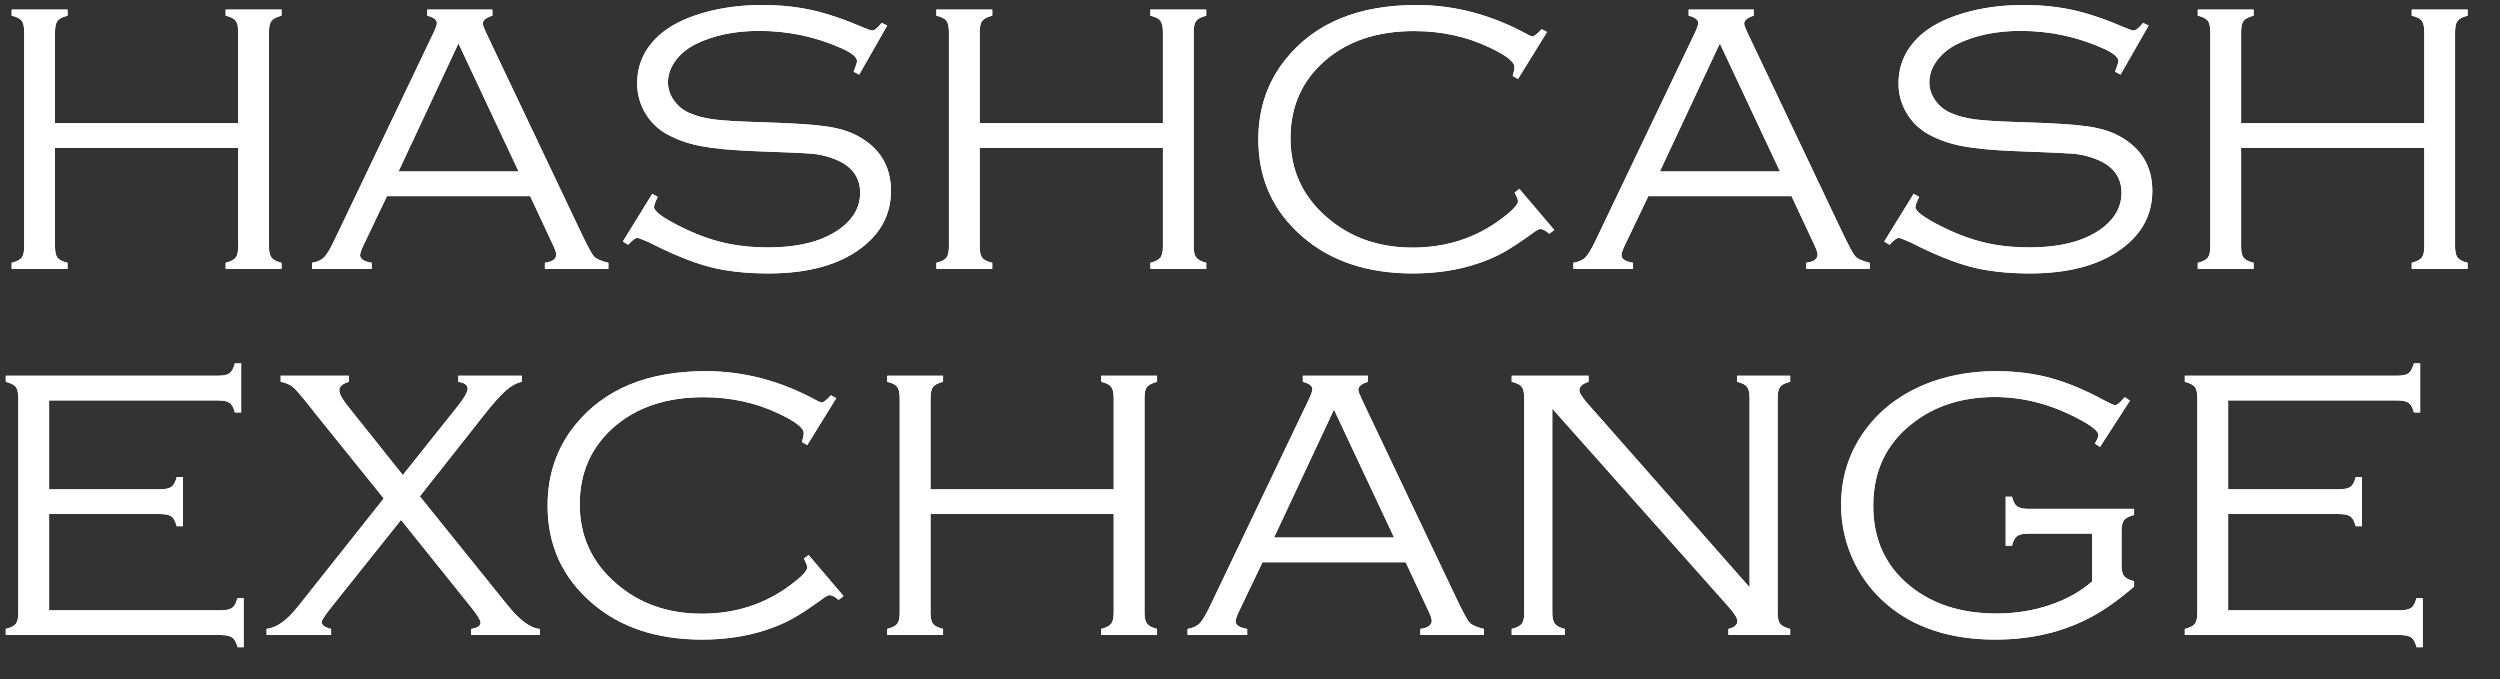 <?xml version="1.0" encoding="UTF-8"?>
<svg width="92px" height="25px" viewBox="0 0 92 25" version="1.1" xmlns="http://www.w3.org/2000/svg" xmlns:xlink="http://www.w3.org/1999/xlink">
    <rect x="0" y="0" width="92" height="25" fill="#333333" stroke="none"/>
    <title>Slice 1</title>
    <g id="Page-1" stroke="none" stroke-width="1" fill="none" fill-rule="evenodd">
        <g id="Synthetix-big-logo" fill="#FFFFFF" fill-rule="nonzero">
            <g id="HASHCASH" transform="translate(0.217, 0)">
                <path d="M2.268,9.895 L2.268,9.671 C2.081,9.624 1.957,9.562 1.897,9.482 C1.837,9.403 1.807,9.266 1.807,9.07 L1.807,9.07 L1.807,5.442 L8.549,5.442 L8.549,9.07 C8.549,9.266 8.518,9.403 8.455,9.482 C8.393,9.562 8.27,9.624 8.088,9.671 L8.088,9.671 L8.088,9.895 L10.143,9.895 L10.143,9.671 C9.96,9.624 9.837,9.56 9.775,9.479 C9.712,9.397 9.681,9.261 9.681,9.07 L9.681,9.07 L9.681,1.178 C9.681,0.982 9.712,0.845 9.775,0.766 C9.837,0.686 9.96,0.623 10.143,0.577 L10.143,0.577 L10.143,0.353 L8.088,0.353 L8.088,0.577 C8.27,0.619 8.393,0.681 8.455,0.762 C8.518,0.844 8.549,0.982 8.549,1.178 L8.549,1.178 L8.549,4.533 L1.807,4.533 L1.807,1.178 C1.807,0.982 1.838,0.845 1.9,0.766 C1.963,0.686 2.085,0.623 2.268,0.577 L2.268,0.577 L2.268,0.353 L0.213,0.353 L0.213,0.577 C0.396,0.619 0.518,0.681 0.581,0.762 C0.643,0.844 0.674,0.982 0.674,1.178 L0.674,1.178 L0.674,9.07 C0.674,9.266 0.644,9.403 0.584,9.482 C0.524,9.562 0.4,9.624 0.213,9.671 L0.213,9.671 L0.213,9.895 L2.268,9.895 Z M13.46,9.895 L13.46,9.671 C13.176,9.624 13.034,9.531 13.034,9.391 C13.034,9.322 13.075,9.2 13.157,9.028 L13.157,9.028 L14.022,7.218 L19.294,7.218 L20.094,8.93 C20.2,9.144 20.253,9.289 20.253,9.363 C20.253,9.531 20.113,9.634 19.835,9.671 L19.835,9.671 L19.835,9.895 L22.171,9.895 L22.171,9.671 C21.897,9.606 21.719,9.527 21.637,9.433 C21.556,9.34 21.387,9.026 21.133,8.49 L21.133,8.49 L17.678,1.22 C17.592,1.038 17.549,0.922 17.549,0.87 C17.549,0.749 17.666,0.651 17.902,0.577 L17.902,0.577 L17.902,0.353 L15.508,0.353 L15.508,0.577 C15.743,0.637 15.861,0.728 15.861,0.85 C15.861,0.915 15.818,1.038 15.731,1.22 L15.731,1.22 L12.126,8.762 C11.958,9.121 11.822,9.354 11.718,9.461 C11.615,9.569 11.465,9.638 11.268,9.671 L11.268,9.671 L11.268,9.895 L13.46,9.895 Z M18.868,6.309 L14.448,6.309 L16.654,1.597 L18.868,6.309 Z M28.063,10.062 C29.505,10.062 30.637,9.755 31.459,9.14 C32.199,8.59 32.57,7.884 32.57,7.022 C32.57,6.118 32.161,5.444 31.344,5.002 C31.036,4.834 30.644,4.716 30.168,4.649 C29.692,4.581 28.901,4.531 27.796,4.498 C26.998,4.475 26.422,4.441 26.069,4.397 C25.715,4.353 25.409,4.272 25.149,4.156 C24.914,4.053 24.724,3.898 24.58,3.691 C24.435,3.484 24.363,3.263 24.363,3.03 C24.363,2.751 24.456,2.485 24.641,2.234 C24.826,1.982 25.077,1.777 25.394,1.618 C26.053,1.297 26.827,1.136 27.716,1.136 C28.798,1.136 29.822,1.355 30.788,1.793 C31.144,1.956 31.322,2.108 31.322,2.248 C31.322,2.299 31.281,2.429 31.199,2.639 L31.199,2.639 L31.401,2.744 L32.432,0.94 L32.231,0.843 C32.082,1.029 31.964,1.122 31.877,1.122 C31.839,1.122 31.74,1.09 31.582,1.024 C30.87,0.717 30.232,0.5 29.667,0.374 C29.102,0.248 28.49,0.185 27.832,0.185 C27.024,0.185 26.281,0.287 25.604,0.49 C24.926,0.692 24.394,0.971 24.01,1.325 C23.491,1.809 23.231,2.39 23.231,3.065 C23.231,3.461 23.331,3.827 23.53,4.163 C23.73,4.498 24,4.759 24.342,4.946 C24.707,5.146 25.124,5.291 25.593,5.379 C26.061,5.468 26.709,5.528 27.536,5.561 C28.695,5.603 29.398,5.634 29.645,5.655 C29.893,5.676 30.132,5.726 30.363,5.806 C31.079,6.043 31.437,6.474 31.437,7.099 C31.437,7.574 31.228,7.984 30.81,8.329 C30.18,8.846 29.257,9.105 28.041,9.105 C27.44,9.105 26.883,9.043 26.371,8.92 C25.86,8.796 25.327,8.595 24.774,8.315 C24.159,8.003 23.851,7.772 23.851,7.623 C23.851,7.558 23.897,7.432 23.988,7.245 L23.988,7.245 L23.786,7.134 L22.705,8.888 L22.899,9.007 C23.053,8.839 23.166,8.755 23.238,8.755 C23.282,8.755 23.423,8.809 23.664,8.916 C24.524,9.354 25.265,9.655 25.885,9.818 C26.505,9.981 27.231,10.062 28.063,10.062 Z M36.298,9.895 L36.298,9.671 C36.11,9.624 35.986,9.562 35.926,9.482 C35.866,9.403 35.836,9.266 35.836,9.07 L35.836,9.07 L35.836,5.442 L42.579,5.442 L42.579,9.07 C42.579,9.266 42.547,9.403 42.485,9.482 C42.422,9.562 42.3,9.624 42.117,9.671 L42.117,9.671 L42.117,9.895 L44.172,9.895 L44.172,9.671 C43.99,9.624 43.867,9.56 43.805,9.479 C43.742,9.397 43.711,9.261 43.711,9.07 L43.711,9.07 L43.711,1.178 C43.711,0.982 43.742,0.845 43.805,0.766 C43.867,0.686 43.99,0.623 44.172,0.577 L44.172,0.577 L44.172,0.353 L42.117,0.353 L42.117,0.577 C42.3,0.619 42.422,0.681 42.485,0.762 C42.547,0.844 42.579,0.982 42.579,1.178 L42.579,1.178 L42.579,4.533 L35.836,4.533 L35.836,1.178 C35.836,0.982 35.867,0.845 35.93,0.766 C35.992,0.686 36.115,0.623 36.298,0.577 L36.298,0.577 L36.298,0.353 L34.242,0.353 L34.242,0.577 C34.425,0.619 34.548,0.681 34.61,0.762 C34.673,0.844 34.704,0.982 34.704,1.178 L34.704,1.178 L34.704,9.07 C34.704,9.266 34.674,9.403 34.614,9.482 C34.554,9.562 34.43,9.624 34.242,9.671 L34.242,9.671 L34.242,9.895 L36.298,9.895 Z M51.773,10.062 C52.633,10.062 53.422,9.944 54.138,9.706 C54.484,9.594 54.803,9.458 55.094,9.297 C55.384,9.136 55.751,8.895 56.193,8.574 C56.323,8.476 56.414,8.427 56.467,8.427 C56.554,8.427 56.664,8.485 56.799,8.602 L56.799,8.602 L56.979,8.462 L55.696,6.952 L55.523,7.085 C55.604,7.234 55.645,7.341 55.645,7.406 C55.645,7.537 55.434,7.758 55.011,8.07 C54.073,8.765 52.992,9.112 51.766,9.112 C50.511,9.112 49.456,8.737 48.6,7.986 C47.715,7.218 47.273,6.251 47.273,5.086 C47.273,3.916 47.699,2.963 48.549,2.227 C49.386,1.504 50.477,1.143 51.823,1.143 C52.823,1.143 53.746,1.343 54.592,1.744 C55.208,2.033 55.515,2.273 55.515,2.464 C55.515,2.543 55.494,2.653 55.451,2.793 L55.451,2.793 L55.645,2.905 L56.713,1.178 L56.518,1.073 C56.354,1.25 56.241,1.339 56.179,1.339 C56.145,1.339 56.085,1.316 55.999,1.269 C54.681,0.547 53.318,0.185 51.91,0.185 C49.78,0.185 48.182,0.843 47.114,2.157 C46.432,2.995 46.09,3.988 46.09,5.134 C46.09,6.588 46.636,7.784 47.727,8.72 C48.766,9.615 50.114,10.062 51.773,10.062 Z M59.878,9.895 L59.878,9.671 C59.595,9.624 59.453,9.531 59.453,9.391 C59.453,9.322 59.494,9.2 59.575,9.028 L59.575,9.028 L60.441,7.218 L65.712,7.218 L66.513,8.93 C66.618,9.144 66.671,9.289 66.671,9.363 C66.671,9.531 66.532,9.634 66.253,9.671 L66.253,9.671 L66.253,9.895 L68.589,9.895 L68.589,9.671 C68.315,9.606 68.137,9.527 68.056,9.433 C67.974,9.34 67.806,9.026 67.551,8.49 L67.551,8.49 L64.097,1.22 C64.01,1.038 63.967,0.922 63.967,0.87 C63.967,0.749 64.085,0.651 64.32,0.577 L64.32,0.577 L64.32,0.353 L61.926,0.353 L61.926,0.577 C62.162,0.637 62.28,0.728 62.28,0.85 C62.28,0.915 62.236,1.038 62.15,1.22 L62.15,1.22 L58.544,8.762 C58.376,9.121 58.24,9.354 58.137,9.461 C58.033,9.569 57.883,9.638 57.686,9.671 L57.686,9.671 L57.686,9.895 L59.878,9.895 Z M65.287,6.309 L60.866,6.309 L63.073,1.597 L65.287,6.309 Z M74.481,10.062 C75.923,10.062 77.055,9.755 77.877,9.14 C78.618,8.59 78.988,7.884 78.988,7.022 C78.988,6.118 78.579,5.444 77.762,5.002 C77.454,4.834 77.062,4.716 76.587,4.649 C76.111,4.581 75.32,4.531 74.214,4.498 C73.416,4.475 72.84,4.441 72.487,4.397 C72.134,4.353 71.827,4.272 71.568,4.156 C71.332,4.053 71.142,3.898 70.998,3.691 C70.854,3.484 70.782,3.263 70.782,3.03 C70.782,2.751 70.874,2.485 71.059,2.234 C71.244,1.982 71.495,1.777 71.813,1.618 C72.471,1.297 73.245,1.136 74.135,1.136 C75.216,1.136 76.24,1.355 77.207,1.793 C77.562,1.956 77.74,2.108 77.74,2.248 C77.74,2.299 77.699,2.429 77.618,2.639 L77.618,2.639 L77.82,2.744 L78.851,0.94 L78.649,0.843 C78.5,1.029 78.382,1.122 78.296,1.122 C78.257,1.122 78.159,1.09 78,1.024 C77.288,0.717 76.65,0.5 76.085,0.374 C75.52,0.248 74.909,0.185 74.25,0.185 C73.442,0.185 72.7,0.287 72.022,0.49 C71.344,0.692 70.813,0.971 70.428,1.325 C69.909,1.809 69.649,2.39 69.649,3.065 C69.649,3.461 69.749,3.827 69.949,4.163 C70.148,4.498 70.419,4.759 70.76,4.946 C71.125,5.146 71.542,5.291 72.011,5.379 C72.48,5.468 73.128,5.528 73.954,5.561 C75.113,5.603 75.816,5.634 76.064,5.655 C76.311,5.676 76.55,5.726 76.781,5.806 C77.498,6.043 77.856,6.474 77.856,7.099 C77.856,7.574 77.647,7.984 77.228,8.329 C76.599,8.846 75.676,9.105 74.459,9.105 C73.858,9.105 73.302,9.043 72.79,8.92 C72.278,8.796 71.745,8.595 71.193,8.315 C70.577,8.003 70.27,7.772 70.27,7.623 C70.27,7.558 70.315,7.432 70.407,7.245 L70.407,7.245 L70.205,7.134 L69.123,8.888 L69.318,9.007 C69.472,8.839 69.584,8.755 69.657,8.755 C69.7,8.755 69.842,8.809 70.082,8.916 C70.943,9.354 71.683,9.655 72.303,9.818 C72.923,9.981 73.649,10.062 74.481,10.062 Z M82.716,9.895 L82.716,9.671 C82.529,9.624 82.405,9.562 82.345,9.482 C82.285,9.403 82.255,9.266 82.255,9.07 L82.255,9.07 L82.255,5.442 L88.997,5.442 L88.997,9.07 C88.997,9.266 88.966,9.403 88.903,9.482 C88.841,9.562 88.718,9.624 88.535,9.671 L88.535,9.671 L88.535,9.895 L90.591,9.895 L90.591,9.671 C90.408,9.624 90.285,9.56 90.223,9.479 C90.16,9.397 90.129,9.261 90.129,9.07 L90.129,9.07 L90.129,1.178 C90.129,0.982 90.16,0.845 90.223,0.766 C90.285,0.686 90.408,0.623 90.591,0.577 L90.591,0.577 L90.591,0.353 L88.535,0.353 L88.535,0.577 C88.718,0.619 88.841,0.681 88.903,0.762 C88.966,0.844 88.997,0.982 88.997,1.178 L88.997,1.178 L88.997,4.533 L82.255,4.533 L82.255,1.178 C82.255,0.982 82.286,0.845 82.348,0.766 C82.411,0.686 82.533,0.623 82.716,0.577 L82.716,0.577 L82.716,0.353 L80.661,0.353 L80.661,0.577 C80.844,0.619 80.966,0.681 81.029,0.762 C81.091,0.844 81.122,0.982 81.122,1.178 L81.122,1.178 L81.122,9.07 C81.122,9.266 81.092,9.403 81.032,9.482 C80.972,9.562 80.848,9.624 80.661,9.671 L80.661,9.671 L80.661,9.895 L82.716,9.895 Z" id="path-1"></path>
                <path d="M2.268,9.895 L2.268,9.671 C2.081,9.624 1.957,9.562 1.897,9.482 C1.837,9.403 1.807,9.266 1.807,9.07 L1.807,9.07 L1.807,5.442 L8.549,5.442 L8.549,9.07 C8.549,9.266 8.518,9.403 8.455,9.482 C8.393,9.562 8.27,9.624 8.088,9.671 L8.088,9.671 L8.088,9.895 L10.143,9.895 L10.143,9.671 C9.96,9.624 9.837,9.56 9.775,9.479 C9.712,9.397 9.681,9.261 9.681,9.07 L9.681,9.07 L9.681,1.178 C9.681,0.982 9.712,0.845 9.775,0.766 C9.837,0.686 9.96,0.623 10.143,0.577 L10.143,0.577 L10.143,0.353 L8.088,0.353 L8.088,0.577 C8.27,0.619 8.393,0.681 8.455,0.762 C8.518,0.844 8.549,0.982 8.549,1.178 L8.549,1.178 L8.549,4.533 L1.807,4.533 L1.807,1.178 C1.807,0.982 1.838,0.845 1.9,0.766 C1.963,0.686 2.085,0.623 2.268,0.577 L2.268,0.577 L2.268,0.353 L0.213,0.353 L0.213,0.577 C0.396,0.619 0.518,0.681 0.581,0.762 C0.643,0.844 0.674,0.982 0.674,1.178 L0.674,1.178 L0.674,9.07 C0.674,9.266 0.644,9.403 0.584,9.482 C0.524,9.562 0.4,9.624 0.213,9.671 L0.213,9.671 L0.213,9.895 L2.268,9.895 Z M13.46,9.895 L13.46,9.671 C13.176,9.624 13.034,9.531 13.034,9.391 C13.034,9.322 13.075,9.2 13.157,9.028 L13.157,9.028 L14.022,7.218 L19.294,7.218 L20.094,8.93 C20.2,9.144 20.253,9.289 20.253,9.363 C20.253,9.531 20.113,9.634 19.835,9.671 L19.835,9.671 L19.835,9.895 L22.171,9.895 L22.171,9.671 C21.897,9.606 21.719,9.527 21.637,9.433 C21.556,9.34 21.387,9.026 21.133,8.49 L21.133,8.49 L17.678,1.22 C17.592,1.038 17.549,0.922 17.549,0.87 C17.549,0.749 17.666,0.651 17.902,0.577 L17.902,0.577 L17.902,0.353 L15.508,0.353 L15.508,0.577 C15.743,0.637 15.861,0.728 15.861,0.85 C15.861,0.915 15.818,1.038 15.731,1.22 L15.731,1.22 L12.126,8.762 C11.958,9.121 11.822,9.354 11.718,9.461 C11.615,9.569 11.465,9.638 11.268,9.671 L11.268,9.671 L11.268,9.895 L13.46,9.895 Z M18.868,6.309 L14.448,6.309 L16.654,1.597 L18.868,6.309 Z M28.063,10.062 C29.505,10.062 30.637,9.755 31.459,9.14 C32.199,8.59 32.57,7.884 32.57,7.022 C32.57,6.118 32.161,5.444 31.344,5.002 C31.036,4.834 30.644,4.716 30.168,4.649 C29.692,4.581 28.901,4.531 27.796,4.498 C26.998,4.475 26.422,4.441 26.069,4.397 C25.715,4.353 25.409,4.272 25.149,4.156 C24.914,4.053 24.724,3.898 24.58,3.691 C24.435,3.484 24.363,3.263 24.363,3.03 C24.363,2.751 24.456,2.485 24.641,2.234 C24.826,1.982 25.077,1.777 25.394,1.618 C26.053,1.297 26.827,1.136 27.716,1.136 C28.798,1.136 29.822,1.355 30.788,1.793 C31.144,1.956 31.322,2.108 31.322,2.248 C31.322,2.299 31.281,2.429 31.199,2.639 L31.199,2.639 L31.401,2.744 L32.432,0.94 L32.231,0.843 C32.082,1.029 31.964,1.122 31.877,1.122 C31.839,1.122 31.74,1.09 31.582,1.024 C30.87,0.717 30.232,0.5 29.667,0.374 C29.102,0.248 28.49,0.185 27.832,0.185 C27.024,0.185 26.281,0.287 25.604,0.49 C24.926,0.692 24.394,0.971 24.01,1.325 C23.491,1.809 23.231,2.39 23.231,3.065 C23.231,3.461 23.331,3.827 23.53,4.163 C23.73,4.498 24,4.759 24.342,4.946 C24.707,5.146 25.124,5.291 25.593,5.379 C26.061,5.468 26.709,5.528 27.536,5.561 C28.695,5.603 29.398,5.634 29.645,5.655 C29.893,5.676 30.132,5.726 30.363,5.806 C31.079,6.043 31.437,6.474 31.437,7.099 C31.437,7.574 31.228,7.984 30.81,8.329 C30.18,8.846 29.257,9.105 28.041,9.105 C27.44,9.105 26.883,9.043 26.371,8.92 C25.86,8.796 25.327,8.595 24.774,8.315 C24.159,8.003 23.851,7.772 23.851,7.623 C23.851,7.558 23.897,7.432 23.988,7.245 L23.988,7.245 L23.786,7.134 L22.705,8.888 L22.899,9.007 C23.053,8.839 23.166,8.755 23.238,8.755 C23.282,8.755 23.423,8.809 23.664,8.916 C24.524,9.354 25.265,9.655 25.885,9.818 C26.505,9.981 27.231,10.062 28.063,10.062 Z M36.298,9.895 L36.298,9.671 C36.11,9.624 35.986,9.562 35.926,9.482 C35.866,9.403 35.836,9.266 35.836,9.07 L35.836,9.07 L35.836,5.442 L42.579,5.442 L42.579,9.07 C42.579,9.266 42.547,9.403 42.485,9.482 C42.422,9.562 42.3,9.624 42.117,9.671 L42.117,9.671 L42.117,9.895 L44.172,9.895 L44.172,9.671 C43.99,9.624 43.867,9.56 43.805,9.479 C43.742,9.397 43.711,9.261 43.711,9.07 L43.711,9.07 L43.711,1.178 C43.711,0.982 43.742,0.845 43.805,0.766 C43.867,0.686 43.99,0.623 44.172,0.577 L44.172,0.577 L44.172,0.353 L42.117,0.353 L42.117,0.577 C42.3,0.619 42.422,0.681 42.485,0.762 C42.547,0.844 42.579,0.982 42.579,1.178 L42.579,1.178 L42.579,4.533 L35.836,4.533 L35.836,1.178 C35.836,0.982 35.867,0.845 35.93,0.766 C35.992,0.686 36.115,0.623 36.298,0.577 L36.298,0.577 L36.298,0.353 L34.242,0.353 L34.242,0.577 C34.425,0.619 34.548,0.681 34.61,0.762 C34.673,0.844 34.704,0.982 34.704,1.178 L34.704,1.178 L34.704,9.07 C34.704,9.266 34.674,9.403 34.614,9.482 C34.554,9.562 34.43,9.624 34.242,9.671 L34.242,9.671 L34.242,9.895 L36.298,9.895 Z M51.773,10.062 C52.633,10.062 53.422,9.944 54.138,9.706 C54.484,9.594 54.803,9.458 55.094,9.297 C55.384,9.136 55.751,8.895 56.193,8.574 C56.323,8.476 56.414,8.427 56.467,8.427 C56.554,8.427 56.664,8.485 56.799,8.602 L56.799,8.602 L56.979,8.462 L55.696,6.952 L55.523,7.085 C55.604,7.234 55.645,7.341 55.645,7.406 C55.645,7.537 55.434,7.758 55.011,8.07 C54.073,8.765 52.992,9.112 51.766,9.112 C50.511,9.112 49.456,8.737 48.6,7.986 C47.715,7.218 47.273,6.251 47.273,5.086 C47.273,3.916 47.699,2.963 48.549,2.227 C49.386,1.504 50.477,1.143 51.823,1.143 C52.823,1.143 53.746,1.343 54.592,1.744 C55.208,2.033 55.515,2.273 55.515,2.464 C55.515,2.543 55.494,2.653 55.451,2.793 L55.451,2.793 L55.645,2.905 L56.713,1.178 L56.518,1.073 C56.354,1.25 56.241,1.339 56.179,1.339 C56.145,1.339 56.085,1.316 55.999,1.269 C54.681,0.547 53.318,0.185 51.91,0.185 C49.78,0.185 48.182,0.843 47.114,2.157 C46.432,2.995 46.09,3.988 46.09,5.134 C46.09,6.588 46.636,7.784 47.727,8.72 C48.766,9.615 50.114,10.062 51.773,10.062 Z M59.878,9.895 L59.878,9.671 C59.595,9.624 59.453,9.531 59.453,9.391 C59.453,9.322 59.494,9.2 59.575,9.028 L59.575,9.028 L60.441,7.218 L65.712,7.218 L66.513,8.93 C66.618,9.144 66.671,9.289 66.671,9.363 C66.671,9.531 66.532,9.634 66.253,9.671 L66.253,9.671 L66.253,9.895 L68.589,9.895 L68.589,9.671 C68.315,9.606 68.137,9.527 68.056,9.433 C67.974,9.34 67.806,9.026 67.551,8.49 L67.551,8.49 L64.097,1.22 C64.01,1.038 63.967,0.922 63.967,0.87 C63.967,0.749 64.085,0.651 64.32,0.577 L64.32,0.577 L64.32,0.353 L61.926,0.353 L61.926,0.577 C62.162,0.637 62.28,0.728 62.28,0.85 C62.28,0.915 62.236,1.038 62.15,1.22 L62.15,1.22 L58.544,8.762 C58.376,9.121 58.24,9.354 58.137,9.461 C58.033,9.569 57.883,9.638 57.686,9.671 L57.686,9.671 L57.686,9.895 L59.878,9.895 Z M65.287,6.309 L60.866,6.309 L63.073,1.597 L65.287,6.309 Z M74.481,10.062 C75.923,10.062 77.055,9.755 77.877,9.14 C78.618,8.59 78.988,7.884 78.988,7.022 C78.988,6.118 78.579,5.444 77.762,5.002 C77.454,4.834 77.062,4.716 76.587,4.649 C76.111,4.581 75.32,4.531 74.214,4.498 C73.416,4.475 72.84,4.441 72.487,4.397 C72.134,4.353 71.827,4.272 71.568,4.156 C71.332,4.053 71.142,3.898 70.998,3.691 C70.854,3.484 70.782,3.263 70.782,3.03 C70.782,2.751 70.874,2.485 71.059,2.234 C71.244,1.982 71.495,1.777 71.813,1.618 C72.471,1.297 73.245,1.136 74.135,1.136 C75.216,1.136 76.24,1.355 77.207,1.793 C77.562,1.956 77.74,2.108 77.74,2.248 C77.74,2.299 77.699,2.429 77.618,2.639 L77.618,2.639 L77.82,2.744 L78.851,0.94 L78.649,0.843 C78.5,1.029 78.382,1.122 78.296,1.122 C78.257,1.122 78.159,1.09 78,1.024 C77.288,0.717 76.65,0.5 76.085,0.374 C75.52,0.248 74.909,0.185 74.25,0.185 C73.442,0.185 72.7,0.287 72.022,0.49 C71.344,0.692 70.813,0.971 70.428,1.325 C69.909,1.809 69.649,2.39 69.649,3.065 C69.649,3.461 69.749,3.827 69.949,4.163 C70.148,4.498 70.419,4.759 70.76,4.946 C71.125,5.146 71.542,5.291 72.011,5.379 C72.48,5.468 73.128,5.528 73.954,5.561 C75.113,5.603 75.816,5.634 76.064,5.655 C76.311,5.676 76.55,5.726 76.781,5.806 C77.498,6.043 77.856,6.474 77.856,7.099 C77.856,7.574 77.647,7.984 77.228,8.329 C76.599,8.846 75.676,9.105 74.459,9.105 C73.858,9.105 73.302,9.043 72.79,8.92 C72.278,8.796 71.745,8.595 71.193,8.315 C70.577,8.003 70.27,7.772 70.27,7.623 C70.27,7.558 70.315,7.432 70.407,7.245 L70.407,7.245 L70.205,7.134 L69.123,8.888 L69.318,9.007 C69.472,8.839 69.584,8.755 69.657,8.755 C69.7,8.755 69.842,8.809 70.082,8.916 C70.943,9.354 71.683,9.655 72.303,9.818 C72.923,9.981 73.649,10.062 74.481,10.062 Z M82.716,9.895 L82.716,9.671 C82.529,9.624 82.405,9.562 82.345,9.482 C82.285,9.403 82.255,9.266 82.255,9.07 L82.255,9.07 L82.255,5.442 L88.997,5.442 L88.997,9.07 C88.997,9.266 88.966,9.403 88.903,9.482 C88.841,9.562 88.718,9.624 88.535,9.671 L88.535,9.671 L88.535,9.895 L90.591,9.895 L90.591,9.671 C90.408,9.624 90.285,9.56 90.223,9.479 C90.16,9.397 90.129,9.261 90.129,9.07 L90.129,9.07 L90.129,1.178 C90.129,0.982 90.16,0.845 90.223,0.766 C90.285,0.686 90.408,0.623 90.591,0.577 L90.591,0.577 L90.591,0.353 L88.535,0.353 L88.535,0.577 C88.718,0.619 88.841,0.681 88.903,0.762 C88.966,0.844 88.997,0.982 88.997,1.178 L88.997,1.178 L88.997,4.533 L82.255,4.533 L82.255,1.178 C82.255,0.982 82.286,0.845 82.348,0.766 C82.411,0.686 82.533,0.623 82.716,0.577 L82.716,0.577 L82.716,0.353 L80.661,0.353 L80.661,0.577 C80.844,0.619 80.966,0.681 81.029,0.762 C81.091,0.844 81.122,0.982 81.122,1.178 L81.122,1.178 L81.122,9.07 C81.122,9.266 81.092,9.403 81.032,9.482 C80.972,9.562 80.848,9.624 80.661,9.671 L80.661,9.671 L80.661,9.895 L82.716,9.895 Z" id="path-1"></path>
            </g>
            <g id="EXCHANGE" transform="translate(0, 13.263)">
                <path d="M8.967,10.553 L8.967,8.749 L8.737,8.749 C8.693,8.926 8.63,9.045 8.545,9.106 C8.461,9.166 8.318,9.197 8.116,9.197 L8.116,9.197 L1.807,9.197 L1.807,5.653 L5.881,5.653 C6.083,5.653 6.226,5.683 6.31,5.743 C6.394,5.804 6.458,5.923 6.501,6.1 L6.501,6.1 L6.732,6.1 L6.732,4.296 L6.501,4.296 C6.458,4.474 6.394,4.592 6.31,4.653 C6.226,4.714 6.083,4.744 5.881,4.744 L5.881,4.744 L1.807,4.744 L1.807,1.472 L8.023,1.472 C8.225,1.472 8.368,1.503 8.452,1.563 C8.536,1.624 8.6,1.74 8.643,1.913 L8.643,1.913 L8.874,1.913 L8.874,0.109 L8.643,0.109 C8.595,0.291 8.53,0.412 8.448,0.473 C8.366,0.533 8.225,0.564 8.023,0.564 L8.023,0.564 L0.213,0.564 L0.213,0.787 C0.396,0.834 0.518,0.897 0.581,0.976 C0.643,1.055 0.674,1.193 0.674,1.389 L0.674,1.389 L0.674,9.28 C0.674,9.476 0.644,9.614 0.584,9.693 C0.524,9.772 0.4,9.835 0.213,9.882 L0.213,9.882 L0.213,10.105 L8.116,10.105 C8.318,10.105 8.461,10.136 8.545,10.196 C8.63,10.257 8.696,10.376 8.744,10.553 L8.744,10.553 L8.967,10.553 Z M12.184,10.105 L12.184,9.882 C11.953,9.826 11.837,9.742 11.837,9.63 C11.837,9.56 11.972,9.357 12.241,9.022 L12.241,9.022 L14.758,5.869 L17.289,9.022 C17.553,9.348 17.686,9.555 17.686,9.644 C17.686,9.765 17.57,9.844 17.339,9.882 L17.339,9.882 L17.339,10.105 L19.863,10.105 L19.863,9.882 C19.527,9.858 19.135,9.572 18.688,9.022 L18.688,9.022 L15.45,5.002 L17.787,2.039 C18.133,1.601 18.407,1.292 18.609,1.112 C18.811,0.933 19.01,0.825 19.207,0.787 L19.207,0.787 L19.207,0.564 L16.864,0.564 L16.864,0.787 C17.094,0.825 17.21,0.906 17.21,1.032 C17.21,1.163 17.094,1.372 16.864,1.661 L16.864,1.661 L14.823,4.22 L12.782,1.661 C12.585,1.414 12.486,1.225 12.486,1.095 C12.486,0.96 12.604,0.857 12.84,0.787 L12.84,0.787 L12.84,0.564 L10.33,0.564 L10.33,0.787 C10.532,0.825 10.693,0.898 10.813,1.008 C10.934,1.117 11.22,1.461 11.672,2.039 L11.672,2.039 L14.123,5.079 L10.994,9.022 C10.773,9.301 10.569,9.508 10.384,9.64 C10.199,9.773 10.008,9.854 9.811,9.882 L9.811,9.882 L9.811,10.105 L12.184,10.105 Z M25.834,10.273 C26.695,10.273 27.483,10.154 28.2,9.917 C28.546,9.805 28.864,9.668 29.155,9.508 C29.446,9.347 29.812,9.106 30.255,8.784 C30.385,8.686 30.476,8.637 30.529,8.637 C30.615,8.637 30.726,8.696 30.86,8.812 L30.86,8.812 L31.041,8.672 L29.757,7.162 L29.584,7.295 C29.666,7.444 29.707,7.552 29.707,7.617 C29.707,7.747 29.495,7.969 29.072,8.281 C28.135,8.975 27.053,9.322 25.827,9.322 C24.572,9.322 23.517,8.947 22.661,8.197 C21.777,7.428 21.334,6.461 21.334,5.296 C21.334,4.126 21.76,3.173 22.611,2.437 C23.447,1.715 24.539,1.354 25.885,1.354 C26.885,1.354 27.808,1.554 28.654,1.955 C29.269,2.244 29.577,2.484 29.577,2.675 C29.577,2.754 29.555,2.863 29.512,3.003 L29.512,3.003 L29.707,3.115 L30.774,1.389 L30.579,1.284 C30.416,1.461 30.303,1.549 30.24,1.549 C30.207,1.549 30.147,1.526 30.06,1.479 C28.743,0.757 27.38,0.396 25.971,0.396 C23.842,0.396 22.243,1.053 21.176,2.367 C20.493,3.206 20.152,4.199 20.152,5.345 C20.152,6.799 20.698,7.994 21.789,8.931 C22.827,9.826 24.176,10.273 25.834,10.273 Z M34.704,10.105 L34.704,9.882 C34.517,9.835 34.393,9.772 34.333,9.693 C34.273,9.614 34.242,9.476 34.242,9.28 L34.242,9.28 L34.242,5.653 L40.985,5.653 L40.985,9.28 C40.985,9.476 40.954,9.614 40.891,9.693 C40.829,9.772 40.706,9.835 40.523,9.882 L40.523,9.882 L40.523,10.105 L42.579,10.105 L42.579,9.882 C42.396,9.835 42.273,9.771 42.211,9.689 C42.148,9.608 42.117,9.471 42.117,9.28 L42.117,9.28 L42.117,1.389 C42.117,1.193 42.148,1.055 42.211,0.976 C42.273,0.897 42.396,0.834 42.579,0.787 L42.579,0.787 L42.579,0.564 L40.523,0.564 L40.523,0.787 C40.706,0.829 40.829,0.891 40.891,0.973 C40.954,1.054 40.985,1.193 40.985,1.389 L40.985,1.389 L40.985,4.744 L34.242,4.744 L34.242,1.389 C34.242,1.193 34.274,1.055 34.336,0.976 C34.399,0.897 34.521,0.834 34.704,0.787 L34.704,0.787 L34.704,0.564 L32.649,0.564 L32.649,0.787 C32.832,0.829 32.954,0.891 33.017,0.973 C33.079,1.054 33.11,1.193 33.11,1.389 L33.11,1.389 L33.11,9.28 C33.11,9.476 33.08,9.614 33.02,9.693 C32.96,9.772 32.836,9.835 32.649,9.882 L32.649,9.882 L32.649,10.105 L34.704,10.105 Z M45.896,10.105 L45.896,9.882 C45.612,9.835 45.47,9.742 45.47,9.602 C45.47,9.532 45.511,9.411 45.593,9.238 L45.593,9.238 L46.458,7.428 L51.73,7.428 L52.53,9.141 C52.636,9.355 52.689,9.499 52.689,9.574 C52.689,9.742 52.549,9.844 52.27,9.882 L52.27,9.882 L52.27,10.105 L54.607,10.105 L54.607,9.882 C54.333,9.816 54.155,9.737 54.073,9.644 C53.992,9.551 53.823,9.236 53.568,8.7 L53.568,8.7 L50.114,1.431 C50.028,1.249 49.985,1.132 49.985,1.081 C49.985,0.96 50.102,0.862 50.338,0.787 L50.338,0.787 L50.338,0.564 L47.944,0.564 L47.944,0.787 C48.179,0.848 48.297,0.939 48.297,1.06 C48.297,1.125 48.254,1.249 48.167,1.431 L48.167,1.431 L44.562,8.973 C44.393,9.332 44.258,9.565 44.154,9.672 C44.051,9.779 43.901,9.849 43.704,9.882 L43.704,9.882 L43.704,10.105 L45.896,10.105 Z M51.304,6.519 L46.884,6.519 L49.09,1.808 L51.304,6.519 Z M57.585,10.105 L57.585,9.882 C57.402,9.835 57.28,9.771 57.217,9.689 C57.155,9.608 57.124,9.471 57.124,9.28 L57.124,9.28 L57.124,1.773 L63.635,9.092 C63.837,9.325 63.938,9.492 63.938,9.595 C63.938,9.73 63.828,9.826 63.606,9.882 L63.606,9.882 L63.606,10.105 L65.878,10.105 L65.878,9.882 C65.695,9.835 65.573,9.772 65.51,9.693 C65.448,9.614 65.416,9.476 65.416,9.28 L65.416,9.28 L65.416,1.389 C65.416,1.193 65.448,1.054 65.51,0.973 C65.573,0.891 65.695,0.829 65.878,0.787 L65.878,0.787 L65.878,0.564 L63.924,0.564 L63.924,0.787 C64.106,0.829 64.229,0.891 64.291,0.973 C64.354,1.054 64.385,1.193 64.385,1.389 L64.385,1.389 L64.385,8.351 L58.458,1.626 C58.232,1.37 58.119,1.195 58.119,1.102 C58.119,0.967 58.232,0.862 58.458,0.787 L58.458,0.787 L58.458,0.564 L55.631,0.564 L55.631,0.787 C55.814,0.829 55.936,0.891 55.999,0.973 C56.061,1.054 56.092,1.193 56.092,1.389 L56.092,1.389 L56.092,9.28 C56.092,9.476 56.062,9.614 56.002,9.693 C55.942,9.772 55.818,9.835 55.631,9.882 L55.631,9.882 L55.631,10.105 L57.585,10.105 Z M73.428,10.273 C74.765,10.273 75.954,9.989 76.998,9.42 C77.478,9.159 77.99,8.793 78.534,8.323 L78.534,8.323 L78.534,8.127 C78.351,8.08 78.228,8.018 78.166,7.938 C78.103,7.859 78.072,7.722 78.072,7.526 L78.072,7.526 L78.072,6.289 C78.072,6.093 78.103,5.955 78.166,5.876 C78.228,5.797 78.351,5.734 78.534,5.688 L78.534,5.688 L78.534,5.464 L74.661,5.464 C74.459,5.464 74.316,5.434 74.232,5.373 C74.148,5.312 74.084,5.194 74.041,5.016 L74.041,5.016 L73.81,5.016 L73.81,6.82 L74.041,6.82 C74.084,6.643 74.148,6.524 74.232,6.463 C74.316,6.403 74.459,6.373 74.661,6.373 L74.661,6.373 L76.99,6.373 L76.99,8.134 C76.567,8.507 76.047,8.797 75.429,9.004 C74.811,9.212 74.161,9.315 73.479,9.315 C72.185,9.315 71.123,8.978 70.291,8.302 C69.387,7.57 68.935,6.587 68.935,5.352 C68.935,4.084 69.409,3.078 70.356,2.332 C71.183,1.675 72.2,1.347 73.406,1.347 C74.445,1.347 75.459,1.608 76.45,2.13 C76.964,2.395 77.221,2.6 77.221,2.745 C77.221,2.815 77.178,2.919 77.091,3.059 L77.091,3.059 L77.279,3.185 L78.382,1.479 L78.187,1.354 C78.029,1.549 77.911,1.647 77.834,1.647 C77.786,1.647 77.659,1.591 77.452,1.479 C76.74,1.093 76.077,0.815 75.462,0.648 C74.846,0.48 74.178,0.396 73.457,0.396 C72.635,0.396 71.866,0.519 71.149,0.766 C70.135,1.121 69.327,1.682 68.726,2.451 C68.077,3.285 67.753,4.241 67.753,5.317 C67.753,6.067 67.919,6.78 68.25,7.456 C68.544,8.048 68.94,8.556 69.44,8.98 C70.455,9.842 71.784,10.273 73.428,10.273 Z M89.156,10.553 L89.156,8.749 L88.925,8.749 C88.882,8.926 88.818,9.045 88.734,9.106 C88.65,9.166 88.507,9.197 88.305,9.197 L88.305,9.197 L81.995,9.197 L81.995,5.653 L86.069,5.653 C86.271,5.653 86.414,5.683 86.498,5.743 C86.582,5.804 86.646,5.923 86.689,6.1 L86.689,6.1 L86.92,6.1 L86.92,4.296 L86.689,4.296 C86.646,4.474 86.582,4.592 86.498,4.653 C86.414,4.714 86.271,4.744 86.069,4.744 L86.069,4.744 L81.995,4.744 L81.995,1.472 L88.211,1.472 C88.413,1.472 88.556,1.503 88.64,1.563 C88.724,1.624 88.788,1.74 88.831,1.913 L88.831,1.913 L89.062,1.913 L89.062,0.109 L88.831,0.109 C88.783,0.291 88.718,0.412 88.636,0.473 C88.555,0.533 88.413,0.564 88.211,0.564 L88.211,0.564 L80.401,0.564 L80.401,0.787 C80.584,0.834 80.707,0.897 80.769,0.976 C80.832,1.055 80.863,1.193 80.863,1.389 L80.863,1.389 L80.863,9.28 C80.863,9.476 80.833,9.614 80.773,9.693 C80.713,9.772 80.589,9.835 80.401,9.882 L80.401,9.882 L80.401,10.105 L88.305,10.105 C88.507,10.105 88.65,10.136 88.734,10.196 C88.818,10.257 88.884,10.376 88.932,10.553 L88.932,10.553 L89.156,10.553 Z" id="path-2"></path>
                <path d="M8.967,10.553 L8.967,8.749 L8.737,8.749 C8.693,8.926 8.63,9.045 8.545,9.106 C8.461,9.166 8.318,9.197 8.116,9.197 L8.116,9.197 L1.807,9.197 L1.807,5.653 L5.881,5.653 C6.083,5.653 6.226,5.683 6.31,5.743 C6.394,5.804 6.458,5.923 6.501,6.1 L6.501,6.1 L6.732,6.1 L6.732,4.296 L6.501,4.296 C6.458,4.474 6.394,4.592 6.31,4.653 C6.226,4.714 6.083,4.744 5.881,4.744 L5.881,4.744 L1.807,4.744 L1.807,1.472 L8.023,1.472 C8.225,1.472 8.368,1.503 8.452,1.563 C8.536,1.624 8.6,1.74 8.643,1.913 L8.643,1.913 L8.874,1.913 L8.874,0.109 L8.643,0.109 C8.595,0.291 8.53,0.412 8.448,0.473 C8.366,0.533 8.225,0.564 8.023,0.564 L8.023,0.564 L0.213,0.564 L0.213,0.787 C0.396,0.834 0.518,0.897 0.581,0.976 C0.643,1.055 0.674,1.193 0.674,1.389 L0.674,1.389 L0.674,9.28 C0.674,9.476 0.644,9.614 0.584,9.693 C0.524,9.772 0.4,9.835 0.213,9.882 L0.213,9.882 L0.213,10.105 L8.116,10.105 C8.318,10.105 8.461,10.136 8.545,10.196 C8.63,10.257 8.696,10.376 8.744,10.553 L8.744,10.553 L8.967,10.553 Z M12.184,10.105 L12.184,9.882 C11.953,9.826 11.837,9.742 11.837,9.63 C11.837,9.56 11.972,9.357 12.241,9.022 L12.241,9.022 L14.758,5.869 L17.289,9.022 C17.553,9.348 17.686,9.555 17.686,9.644 C17.686,9.765 17.57,9.844 17.339,9.882 L17.339,9.882 L17.339,10.105 L19.863,10.105 L19.863,9.882 C19.527,9.858 19.135,9.572 18.688,9.022 L18.688,9.022 L15.45,5.002 L17.787,2.039 C18.133,1.601 18.407,1.292 18.609,1.112 C18.811,0.933 19.01,0.825 19.207,0.787 L19.207,0.787 L19.207,0.564 L16.864,0.564 L16.864,0.787 C17.094,0.825 17.21,0.906 17.21,1.032 C17.21,1.163 17.094,1.372 16.864,1.661 L16.864,1.661 L14.823,4.22 L12.782,1.661 C12.585,1.414 12.486,1.225 12.486,1.095 C12.486,0.96 12.604,0.857 12.84,0.787 L12.84,0.787 L12.84,0.564 L10.33,0.564 L10.33,0.787 C10.532,0.825 10.693,0.898 10.813,1.008 C10.934,1.117 11.22,1.461 11.672,2.039 L11.672,2.039 L14.123,5.079 L10.994,9.022 C10.773,9.301 10.569,9.508 10.384,9.64 C10.199,9.773 10.008,9.854 9.811,9.882 L9.811,9.882 L9.811,10.105 L12.184,10.105 Z M25.834,10.273 C26.695,10.273 27.483,10.154 28.2,9.917 C28.546,9.805 28.864,9.668 29.155,9.508 C29.446,9.347 29.812,9.106 30.255,8.784 C30.385,8.686 30.476,8.637 30.529,8.637 C30.615,8.637 30.726,8.696 30.86,8.812 L30.86,8.812 L31.041,8.672 L29.757,7.162 L29.584,7.295 C29.666,7.444 29.707,7.552 29.707,7.617 C29.707,7.747 29.495,7.969 29.072,8.281 C28.135,8.975 27.053,9.322 25.827,9.322 C24.572,9.322 23.517,8.947 22.661,8.197 C21.777,7.428 21.334,6.461 21.334,5.296 C21.334,4.126 21.76,3.173 22.611,2.437 C23.447,1.715 24.539,1.354 25.885,1.354 C26.885,1.354 27.808,1.554 28.654,1.955 C29.269,2.244 29.577,2.484 29.577,2.675 C29.577,2.754 29.555,2.863 29.512,3.003 L29.512,3.003 L29.707,3.115 L30.774,1.389 L30.579,1.284 C30.416,1.461 30.303,1.549 30.24,1.549 C30.207,1.549 30.147,1.526 30.06,1.479 C28.743,0.757 27.38,0.396 25.971,0.396 C23.842,0.396 22.243,1.053 21.176,2.367 C20.493,3.206 20.152,4.199 20.152,5.345 C20.152,6.799 20.698,7.994 21.789,8.931 C22.827,9.826 24.176,10.273 25.834,10.273 Z M34.704,10.105 L34.704,9.882 C34.517,9.835 34.393,9.772 34.333,9.693 C34.273,9.614 34.242,9.476 34.242,9.28 L34.242,9.28 L34.242,5.653 L40.985,5.653 L40.985,9.28 C40.985,9.476 40.954,9.614 40.891,9.693 C40.829,9.772 40.706,9.835 40.523,9.882 L40.523,9.882 L40.523,10.105 L42.579,10.105 L42.579,9.882 C42.396,9.835 42.273,9.771 42.211,9.689 C42.148,9.608 42.117,9.471 42.117,9.28 L42.117,9.28 L42.117,1.389 C42.117,1.193 42.148,1.055 42.211,0.976 C42.273,0.897 42.396,0.834 42.579,0.787 L42.579,0.787 L42.579,0.564 L40.523,0.564 L40.523,0.787 C40.706,0.829 40.829,0.891 40.891,0.973 C40.954,1.054 40.985,1.193 40.985,1.389 L40.985,1.389 L40.985,4.744 L34.242,4.744 L34.242,1.389 C34.242,1.193 34.274,1.055 34.336,0.976 C34.399,0.897 34.521,0.834 34.704,0.787 L34.704,0.787 L34.704,0.564 L32.649,0.564 L32.649,0.787 C32.832,0.829 32.954,0.891 33.017,0.973 C33.079,1.054 33.11,1.193 33.11,1.389 L33.11,1.389 L33.11,9.28 C33.11,9.476 33.08,9.614 33.02,9.693 C32.96,9.772 32.836,9.835 32.649,9.882 L32.649,9.882 L32.649,10.105 L34.704,10.105 Z M45.896,10.105 L45.896,9.882 C45.612,9.835 45.47,9.742 45.47,9.602 C45.47,9.532 45.511,9.411 45.593,9.238 L45.593,9.238 L46.458,7.428 L51.73,7.428 L52.53,9.141 C52.636,9.355 52.689,9.499 52.689,9.574 C52.689,9.742 52.549,9.844 52.27,9.882 L52.27,9.882 L52.27,10.105 L54.607,10.105 L54.607,9.882 C54.333,9.816 54.155,9.737 54.073,9.644 C53.992,9.551 53.823,9.236 53.568,8.7 L53.568,8.7 L50.114,1.431 C50.028,1.249 49.985,1.132 49.985,1.081 C49.985,0.96 50.102,0.862 50.338,0.787 L50.338,0.787 L50.338,0.564 L47.944,0.564 L47.944,0.787 C48.179,0.848 48.297,0.939 48.297,1.06 C48.297,1.125 48.254,1.249 48.167,1.431 L48.167,1.431 L44.562,8.973 C44.393,9.332 44.258,9.565 44.154,9.672 C44.051,9.779 43.901,9.849 43.704,9.882 L43.704,9.882 L43.704,10.105 L45.896,10.105 Z M51.304,6.519 L46.884,6.519 L49.09,1.808 L51.304,6.519 Z M57.585,10.105 L57.585,9.882 C57.402,9.835 57.28,9.771 57.217,9.689 C57.155,9.608 57.124,9.471 57.124,9.28 L57.124,9.28 L57.124,1.773 L63.635,9.092 C63.837,9.325 63.938,9.492 63.938,9.595 C63.938,9.73 63.828,9.826 63.606,9.882 L63.606,9.882 L63.606,10.105 L65.878,10.105 L65.878,9.882 C65.695,9.835 65.573,9.772 65.51,9.693 C65.448,9.614 65.416,9.476 65.416,9.28 L65.416,9.28 L65.416,1.389 C65.416,1.193 65.448,1.054 65.51,0.973 C65.573,0.891 65.695,0.829 65.878,0.787 L65.878,0.787 L65.878,0.564 L63.924,0.564 L63.924,0.787 C64.106,0.829 64.229,0.891 64.291,0.973 C64.354,1.054 64.385,1.193 64.385,1.389 L64.385,1.389 L64.385,8.351 L58.458,1.626 C58.232,1.37 58.119,1.195 58.119,1.102 C58.119,0.967 58.232,0.862 58.458,0.787 L58.458,0.787 L58.458,0.564 L55.631,0.564 L55.631,0.787 C55.814,0.829 55.936,0.891 55.999,0.973 C56.061,1.054 56.092,1.193 56.092,1.389 L56.092,1.389 L56.092,9.28 C56.092,9.476 56.062,9.614 56.002,9.693 C55.942,9.772 55.818,9.835 55.631,9.882 L55.631,9.882 L55.631,10.105 L57.585,10.105 Z M73.428,10.273 C74.765,10.273 75.954,9.989 76.998,9.42 C77.478,9.159 77.99,8.793 78.534,8.323 L78.534,8.323 L78.534,8.127 C78.351,8.08 78.228,8.018 78.166,7.938 C78.103,7.859 78.072,7.722 78.072,7.526 L78.072,7.526 L78.072,6.289 C78.072,6.093 78.103,5.955 78.166,5.876 C78.228,5.797 78.351,5.734 78.534,5.688 L78.534,5.688 L78.534,5.464 L74.661,5.464 C74.459,5.464 74.316,5.434 74.232,5.373 C74.148,5.312 74.084,5.194 74.041,5.016 L74.041,5.016 L73.81,5.016 L73.81,6.82 L74.041,6.82 C74.084,6.643 74.148,6.524 74.232,6.463 C74.316,6.403 74.459,6.373 74.661,6.373 L74.661,6.373 L76.99,6.373 L76.99,8.134 C76.567,8.507 76.047,8.797 75.429,9.004 C74.811,9.212 74.161,9.315 73.479,9.315 C72.185,9.315 71.123,8.978 70.291,8.302 C69.387,7.57 68.935,6.587 68.935,5.352 C68.935,4.084 69.409,3.078 70.356,2.332 C71.183,1.675 72.2,1.347 73.406,1.347 C74.445,1.347 75.459,1.608 76.45,2.13 C76.964,2.395 77.221,2.6 77.221,2.745 C77.221,2.815 77.178,2.919 77.091,3.059 L77.091,3.059 L77.279,3.185 L78.382,1.479 L78.187,1.354 C78.029,1.549 77.911,1.647 77.834,1.647 C77.786,1.647 77.659,1.591 77.452,1.479 C76.74,1.093 76.077,0.815 75.462,0.648 C74.846,0.48 74.178,0.396 73.457,0.396 C72.635,0.396 71.866,0.519 71.149,0.766 C70.135,1.121 69.327,1.682 68.726,2.451 C68.077,3.285 67.753,4.241 67.753,5.317 C67.753,6.067 67.919,6.78 68.25,7.456 C68.544,8.048 68.94,8.556 69.44,8.98 C70.455,9.842 71.784,10.273 73.428,10.273 Z M89.156,10.553 L89.156,8.749 L88.925,8.749 C88.882,8.926 88.818,9.045 88.734,9.106 C88.65,9.166 88.507,9.197 88.305,9.197 L88.305,9.197 L81.995,9.197 L81.995,5.653 L86.069,5.653 C86.271,5.653 86.414,5.683 86.498,5.743 C86.582,5.804 86.646,5.923 86.689,6.1 L86.689,6.1 L86.92,6.1 L86.92,4.296 L86.689,4.296 C86.646,4.474 86.582,4.592 86.498,4.653 C86.414,4.714 86.271,4.744 86.069,4.744 L86.069,4.744 L81.995,4.744 L81.995,1.472 L88.211,1.472 C88.413,1.472 88.556,1.503 88.64,1.563 C88.724,1.624 88.788,1.74 88.831,1.913 L88.831,1.913 L89.062,1.913 L89.062,0.109 L88.831,0.109 C88.783,0.291 88.718,0.412 88.636,0.473 C88.555,0.533 88.413,0.564 88.211,0.564 L88.211,0.564 L80.401,0.564 L80.401,0.787 C80.584,0.834 80.707,0.897 80.769,0.976 C80.832,1.055 80.863,1.193 80.863,1.389 L80.863,1.389 L80.863,9.28 C80.863,9.476 80.833,9.614 80.773,9.693 C80.713,9.772 80.589,9.835 80.401,9.882 L80.401,9.882 L80.401,10.105 L88.305,10.105 C88.507,10.105 88.65,10.136 88.734,10.196 C88.818,10.257 88.884,10.376 88.932,10.553 L88.932,10.553 L89.156,10.553 Z" id="path-2"></path>
            </g>
        </g>
    </g>
</svg>